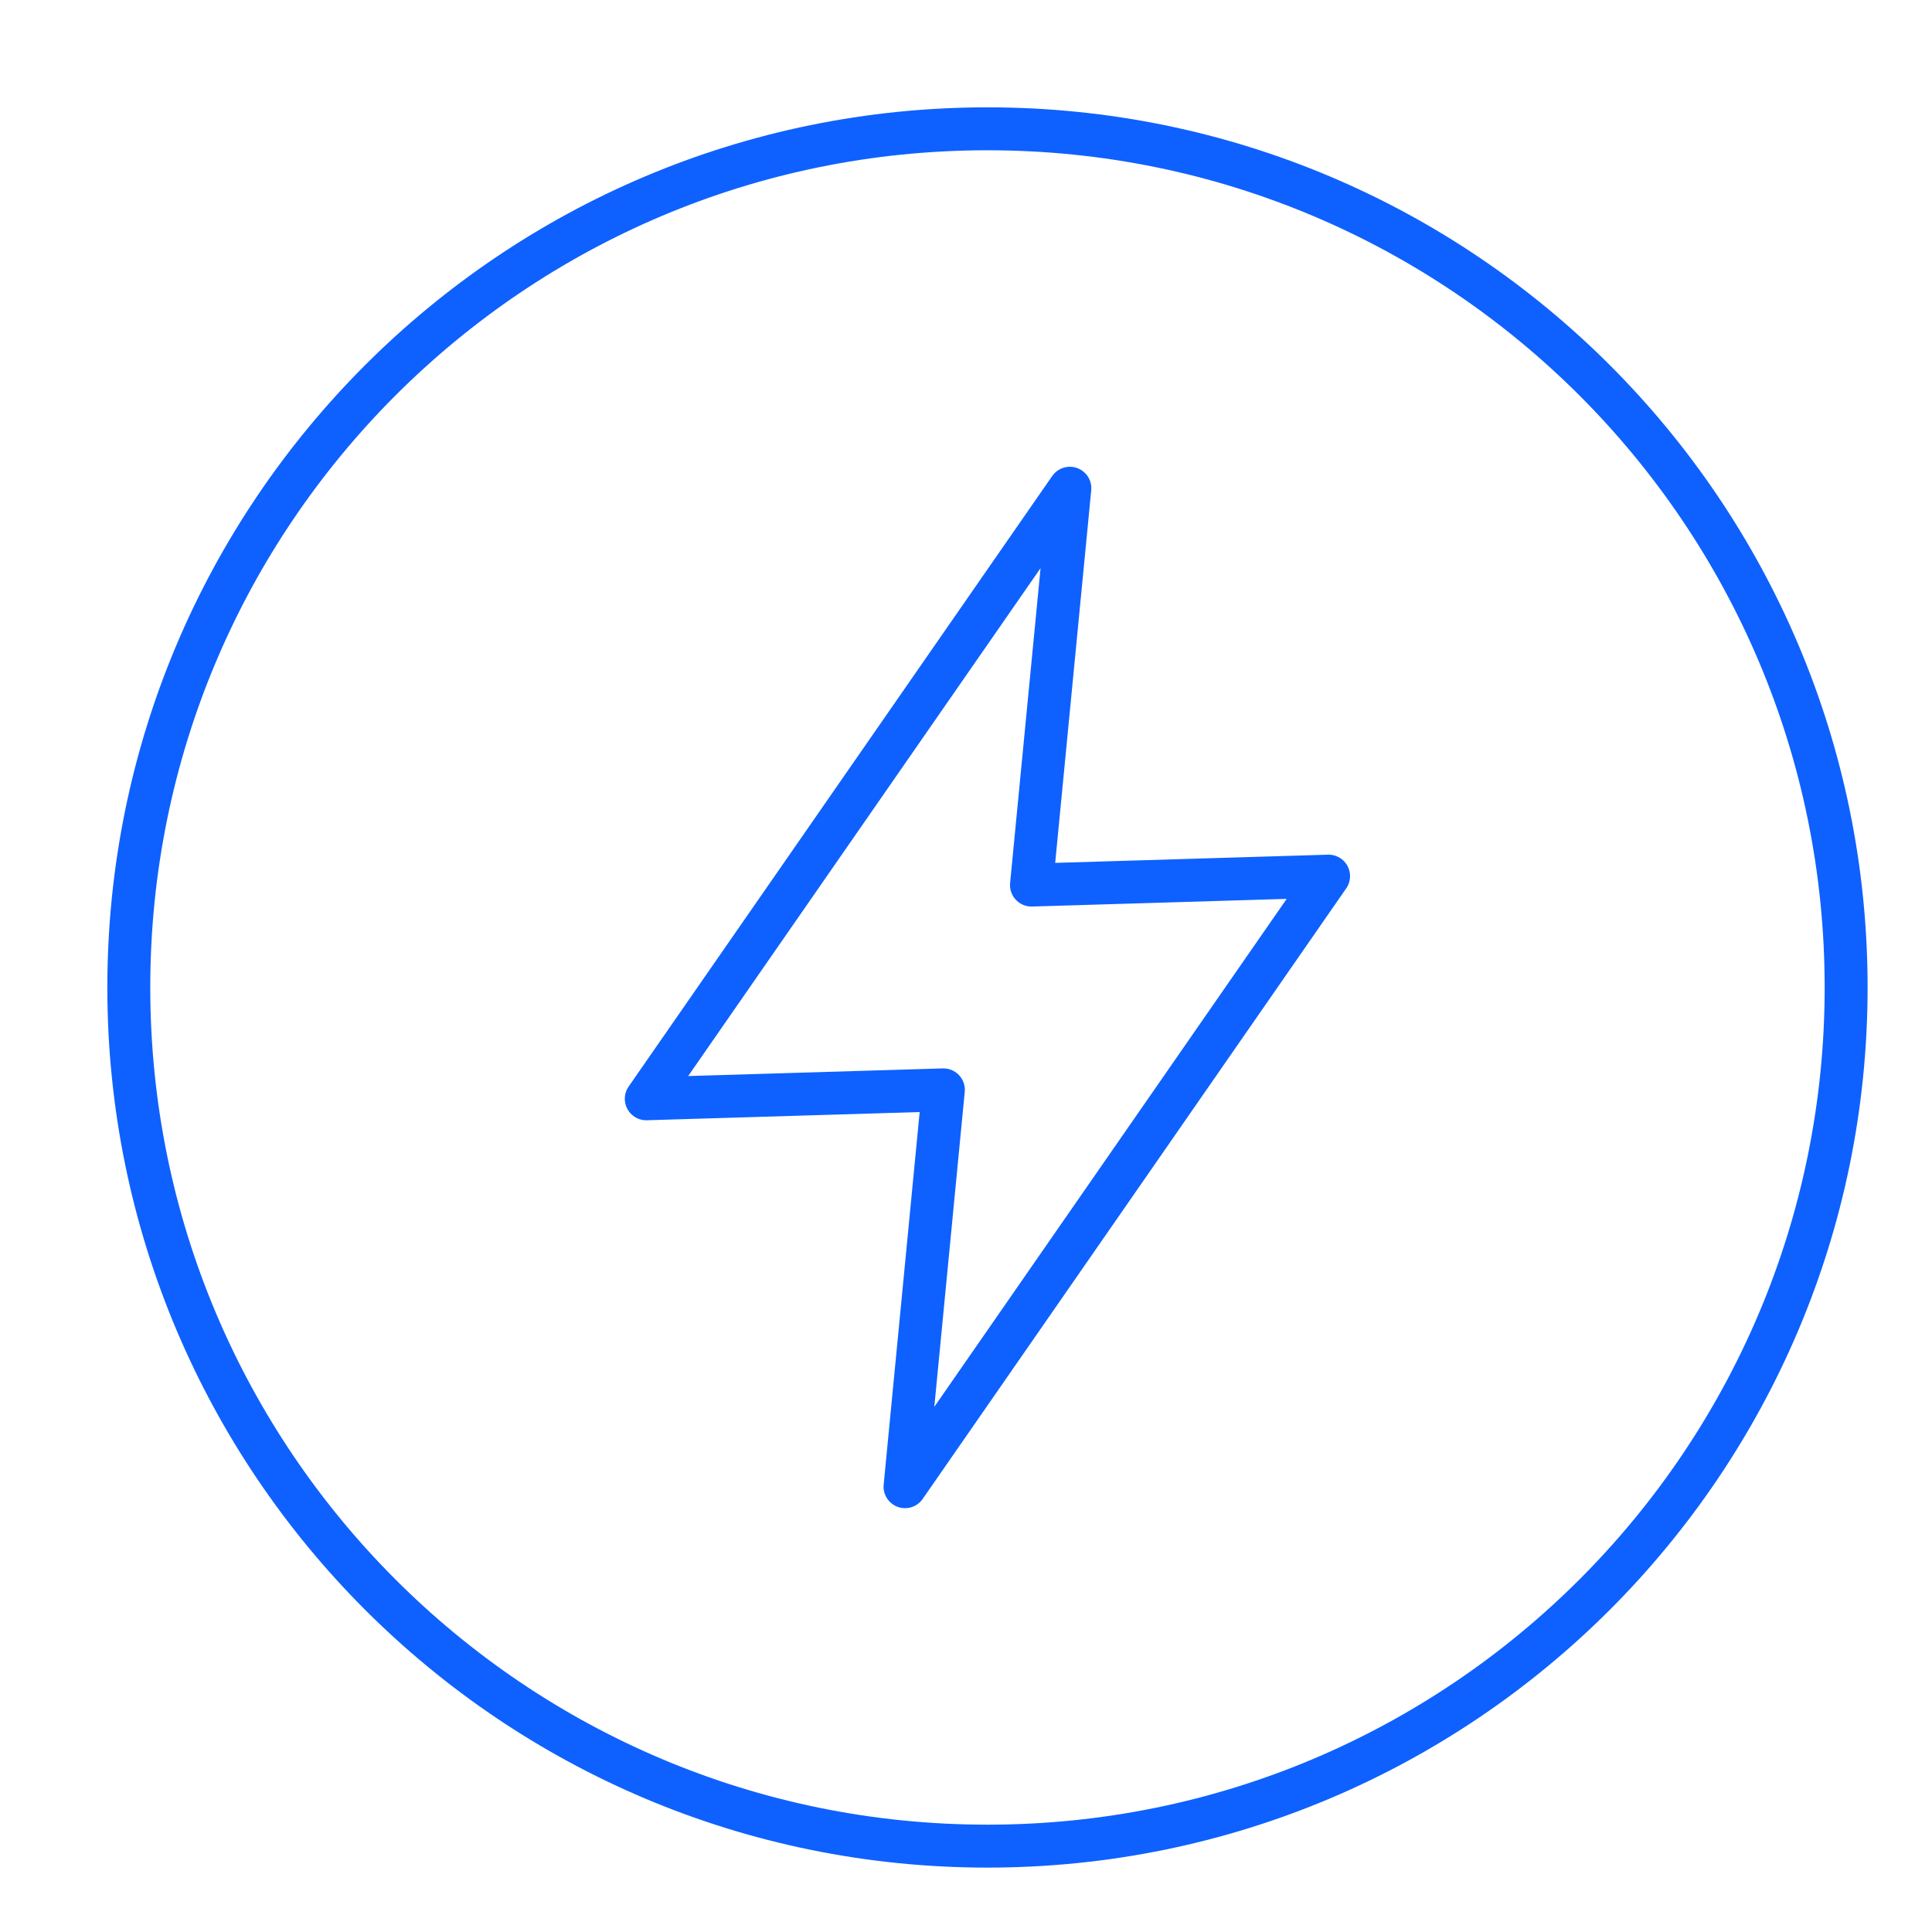 <svg width="45" height="45" viewBox="0 0 45 45" fill="none" xmlns="http://www.w3.org/2000/svg">
<path d="M24.919 11.372L15.053 25.593L21.973 25.385L21.08 34.628L30.945 20.407L24.025 20.615L24.919 11.372Z" stroke="#0E61FE" stroke-linecap="round" stroke-linejoin="round"/>
<path d="M23 43C34.046 43 43 34.046 43 23C43 11.954 34.046 3 23 3C11.954 3 3 11.954 3 23C3 34.046 11.954 43 23 43Z" stroke="#0E61FE" stroke-linecap="round" stroke-linejoin="round"/>
</svg>
